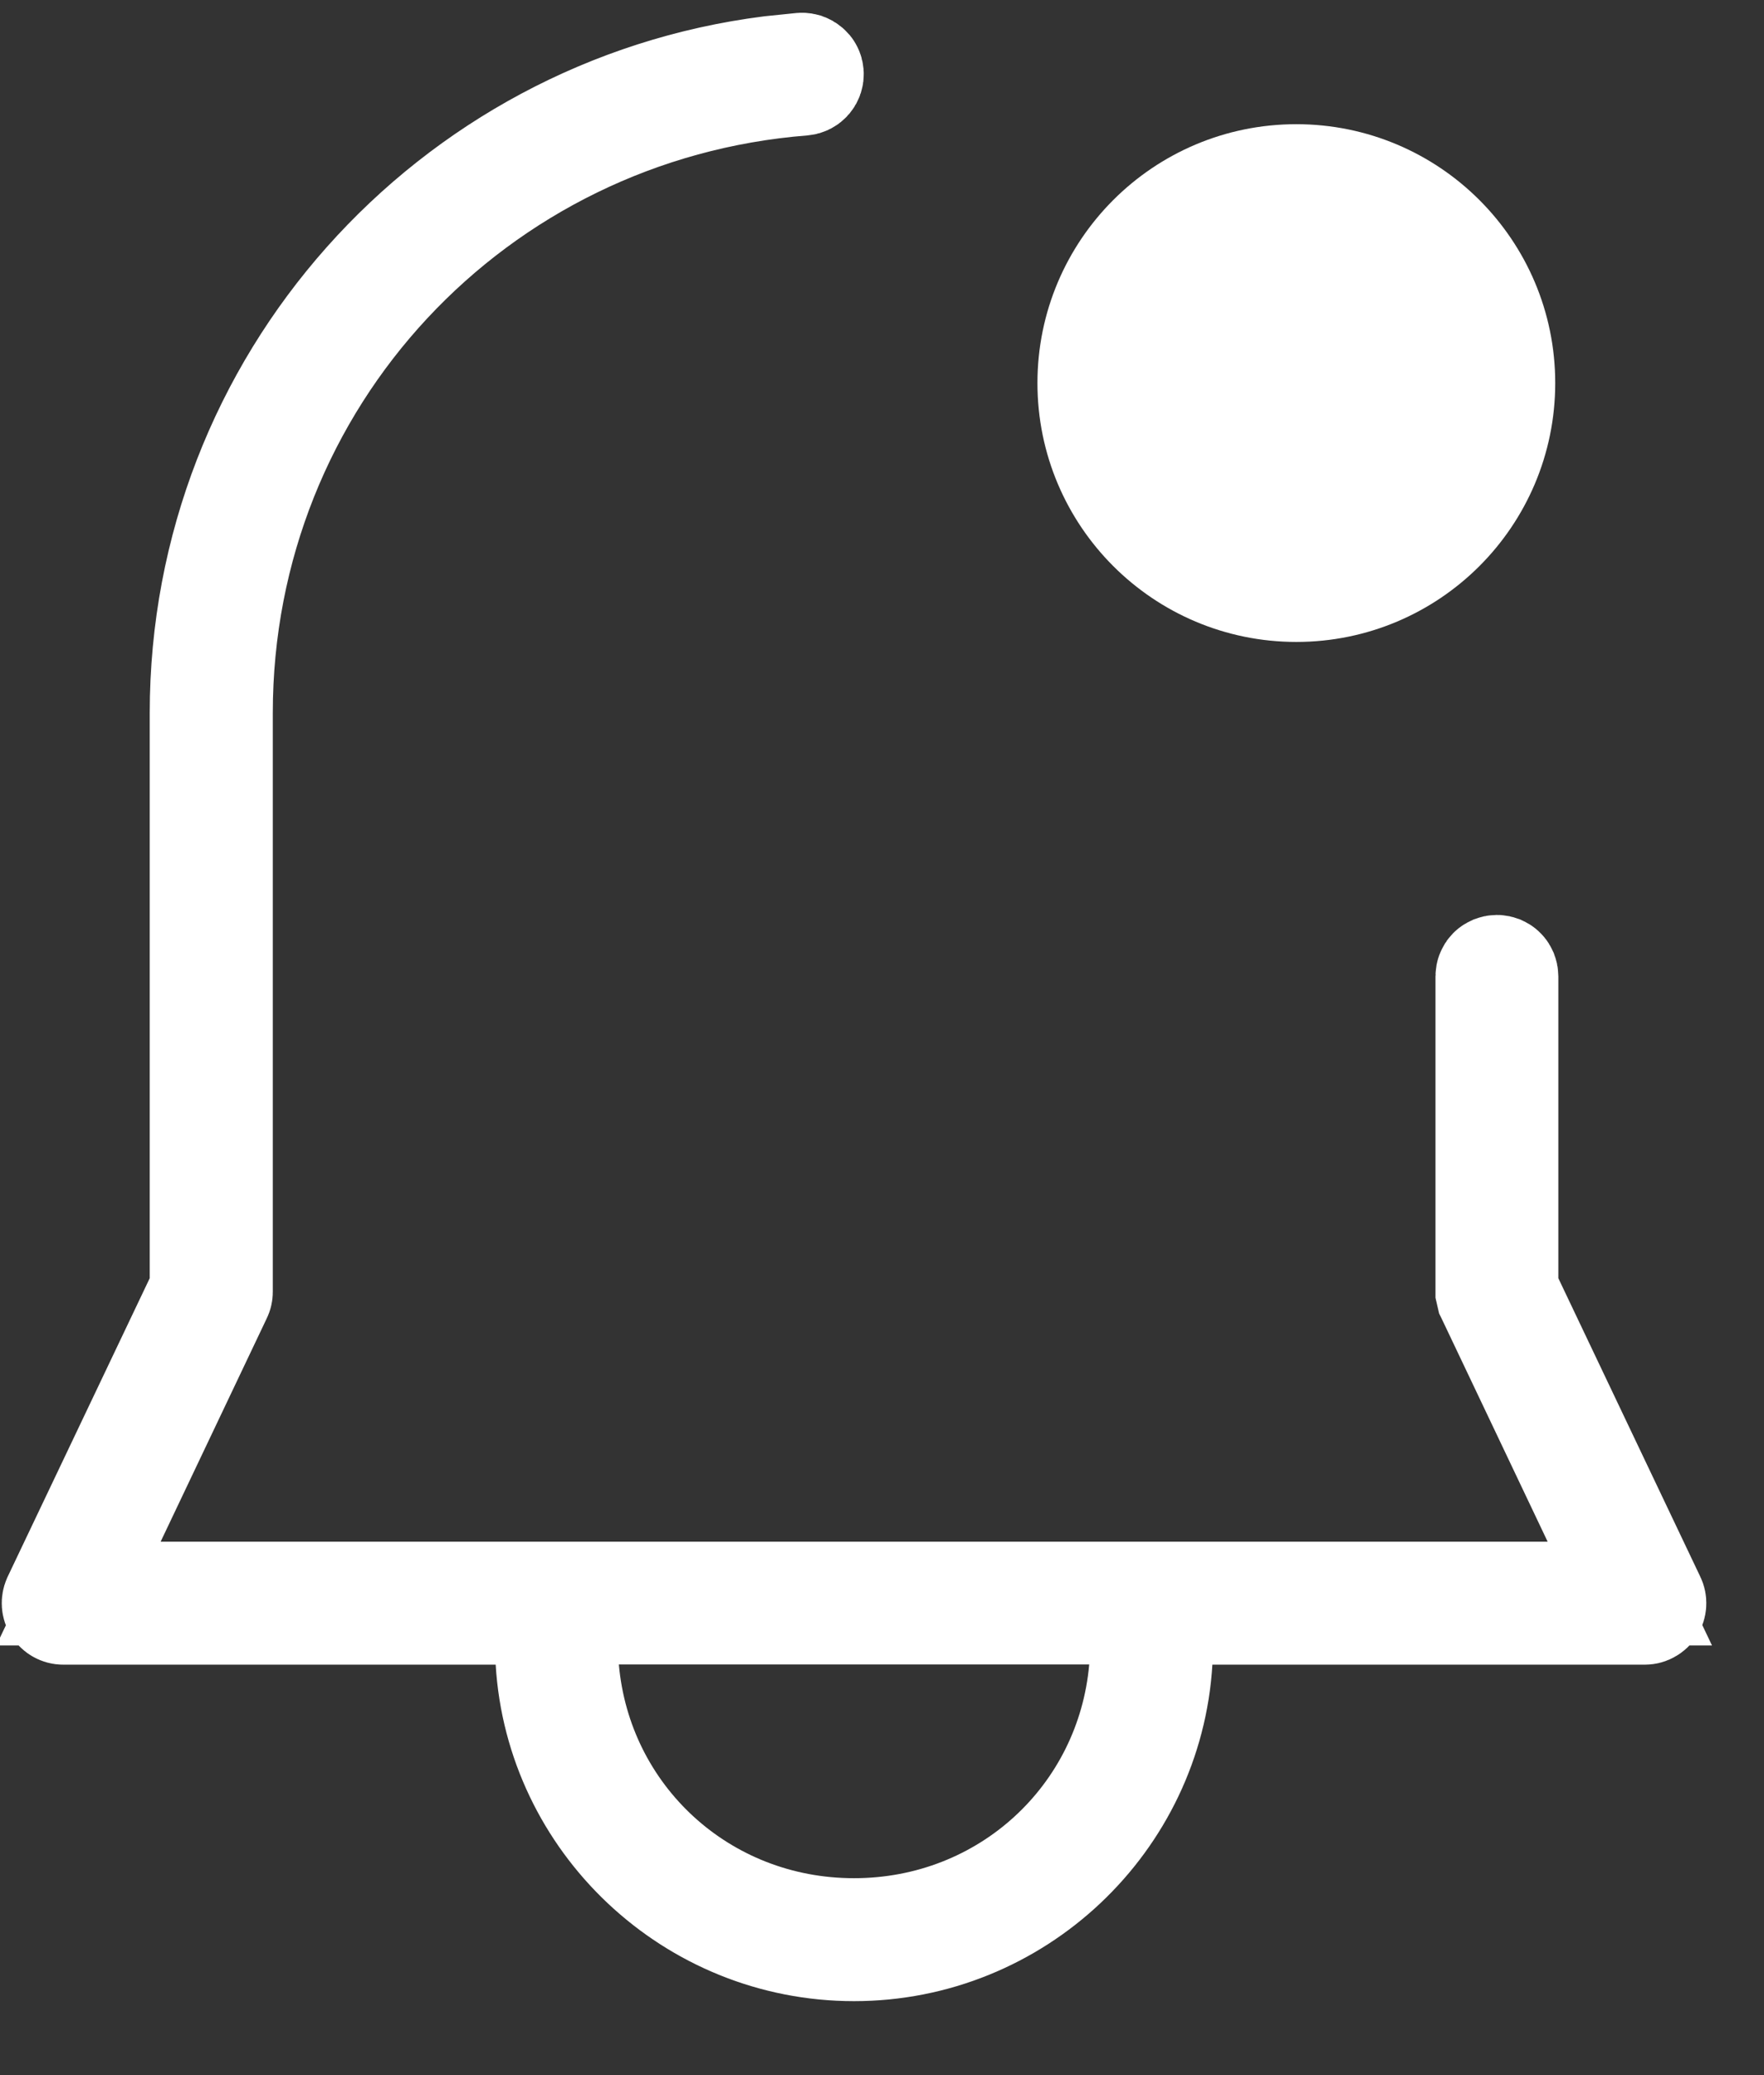 <svg width="17" height="20" viewBox="0 0 17 20" fill="none" xmlns="http://www.w3.org/2000/svg">
<rect x="0" y="0" width="17" height="20" fill="#333333" stroke="none"/>
<path d="M7.724 0.623C7.737 0.622 7.75 0.625 7.761 0.628C7.772 0.632 7.783 0.638 7.792 0.646C7.801 0.653 7.809 0.662 7.814 0.673C7.82 0.684 7.823 0.696 7.824 0.708C7.826 0.732 7.818 0.756 7.803 0.774C7.787 0.793 7.764 0.805 7.74 0.807C4.587 1.055 2.129 3.657 2.129 6.872V12.452C2.129 12.465 2.126 12.478 2.12 12.49L2.119 12.492L1.096 14.645L0.756 15.359H15.707L15.367 14.645L14.344 12.492L14.343 12.49L14.334 12.451V9.41C14.334 9.398 14.336 9.386 14.341 9.375C14.345 9.364 14.352 9.353 14.36 9.345C14.369 9.336 14.38 9.33 14.391 9.325C14.402 9.321 14.414 9.318 14.426 9.318C14.438 9.318 14.45 9.321 14.461 9.325C14.472 9.33 14.483 9.336 14.491 9.345C14.5 9.353 14.506 9.364 14.511 9.375C14.515 9.386 14.518 9.398 14.518 9.41V12.432L14.566 12.533L15.935 15.412C15.942 15.426 15.945 15.442 15.944 15.457C15.943 15.473 15.938 15.488 15.93 15.501C15.921 15.514 15.91 15.525 15.896 15.532C15.883 15.54 15.868 15.544 15.852 15.544H11.213L11.185 16.014C11.092 17.557 9.801 18.787 8.23 18.787C6.66 18.787 5.368 17.556 5.276 16.014L5.248 15.544H0.608C0.593 15.544 0.578 15.54 0.564 15.532C0.551 15.525 0.54 15.514 0.531 15.501C0.523 15.488 0.518 15.473 0.517 15.457C0.516 15.442 0.519 15.426 0.525 15.412L1.895 12.533L1.943 12.432V6.872C1.943 3.682 4.328 1.048 7.422 0.654L7.724 0.623ZM5.466 16.086C5.592 17.51 6.77 18.602 8.23 18.602C9.691 18.602 10.869 17.51 10.995 16.086L11.043 15.542H5.418L5.466 16.086Z" fill="white" stroke="white"/>
<circle cx="12.493" cy="3.692" r="1.995" fill="white" stroke="white"/>
</svg>
